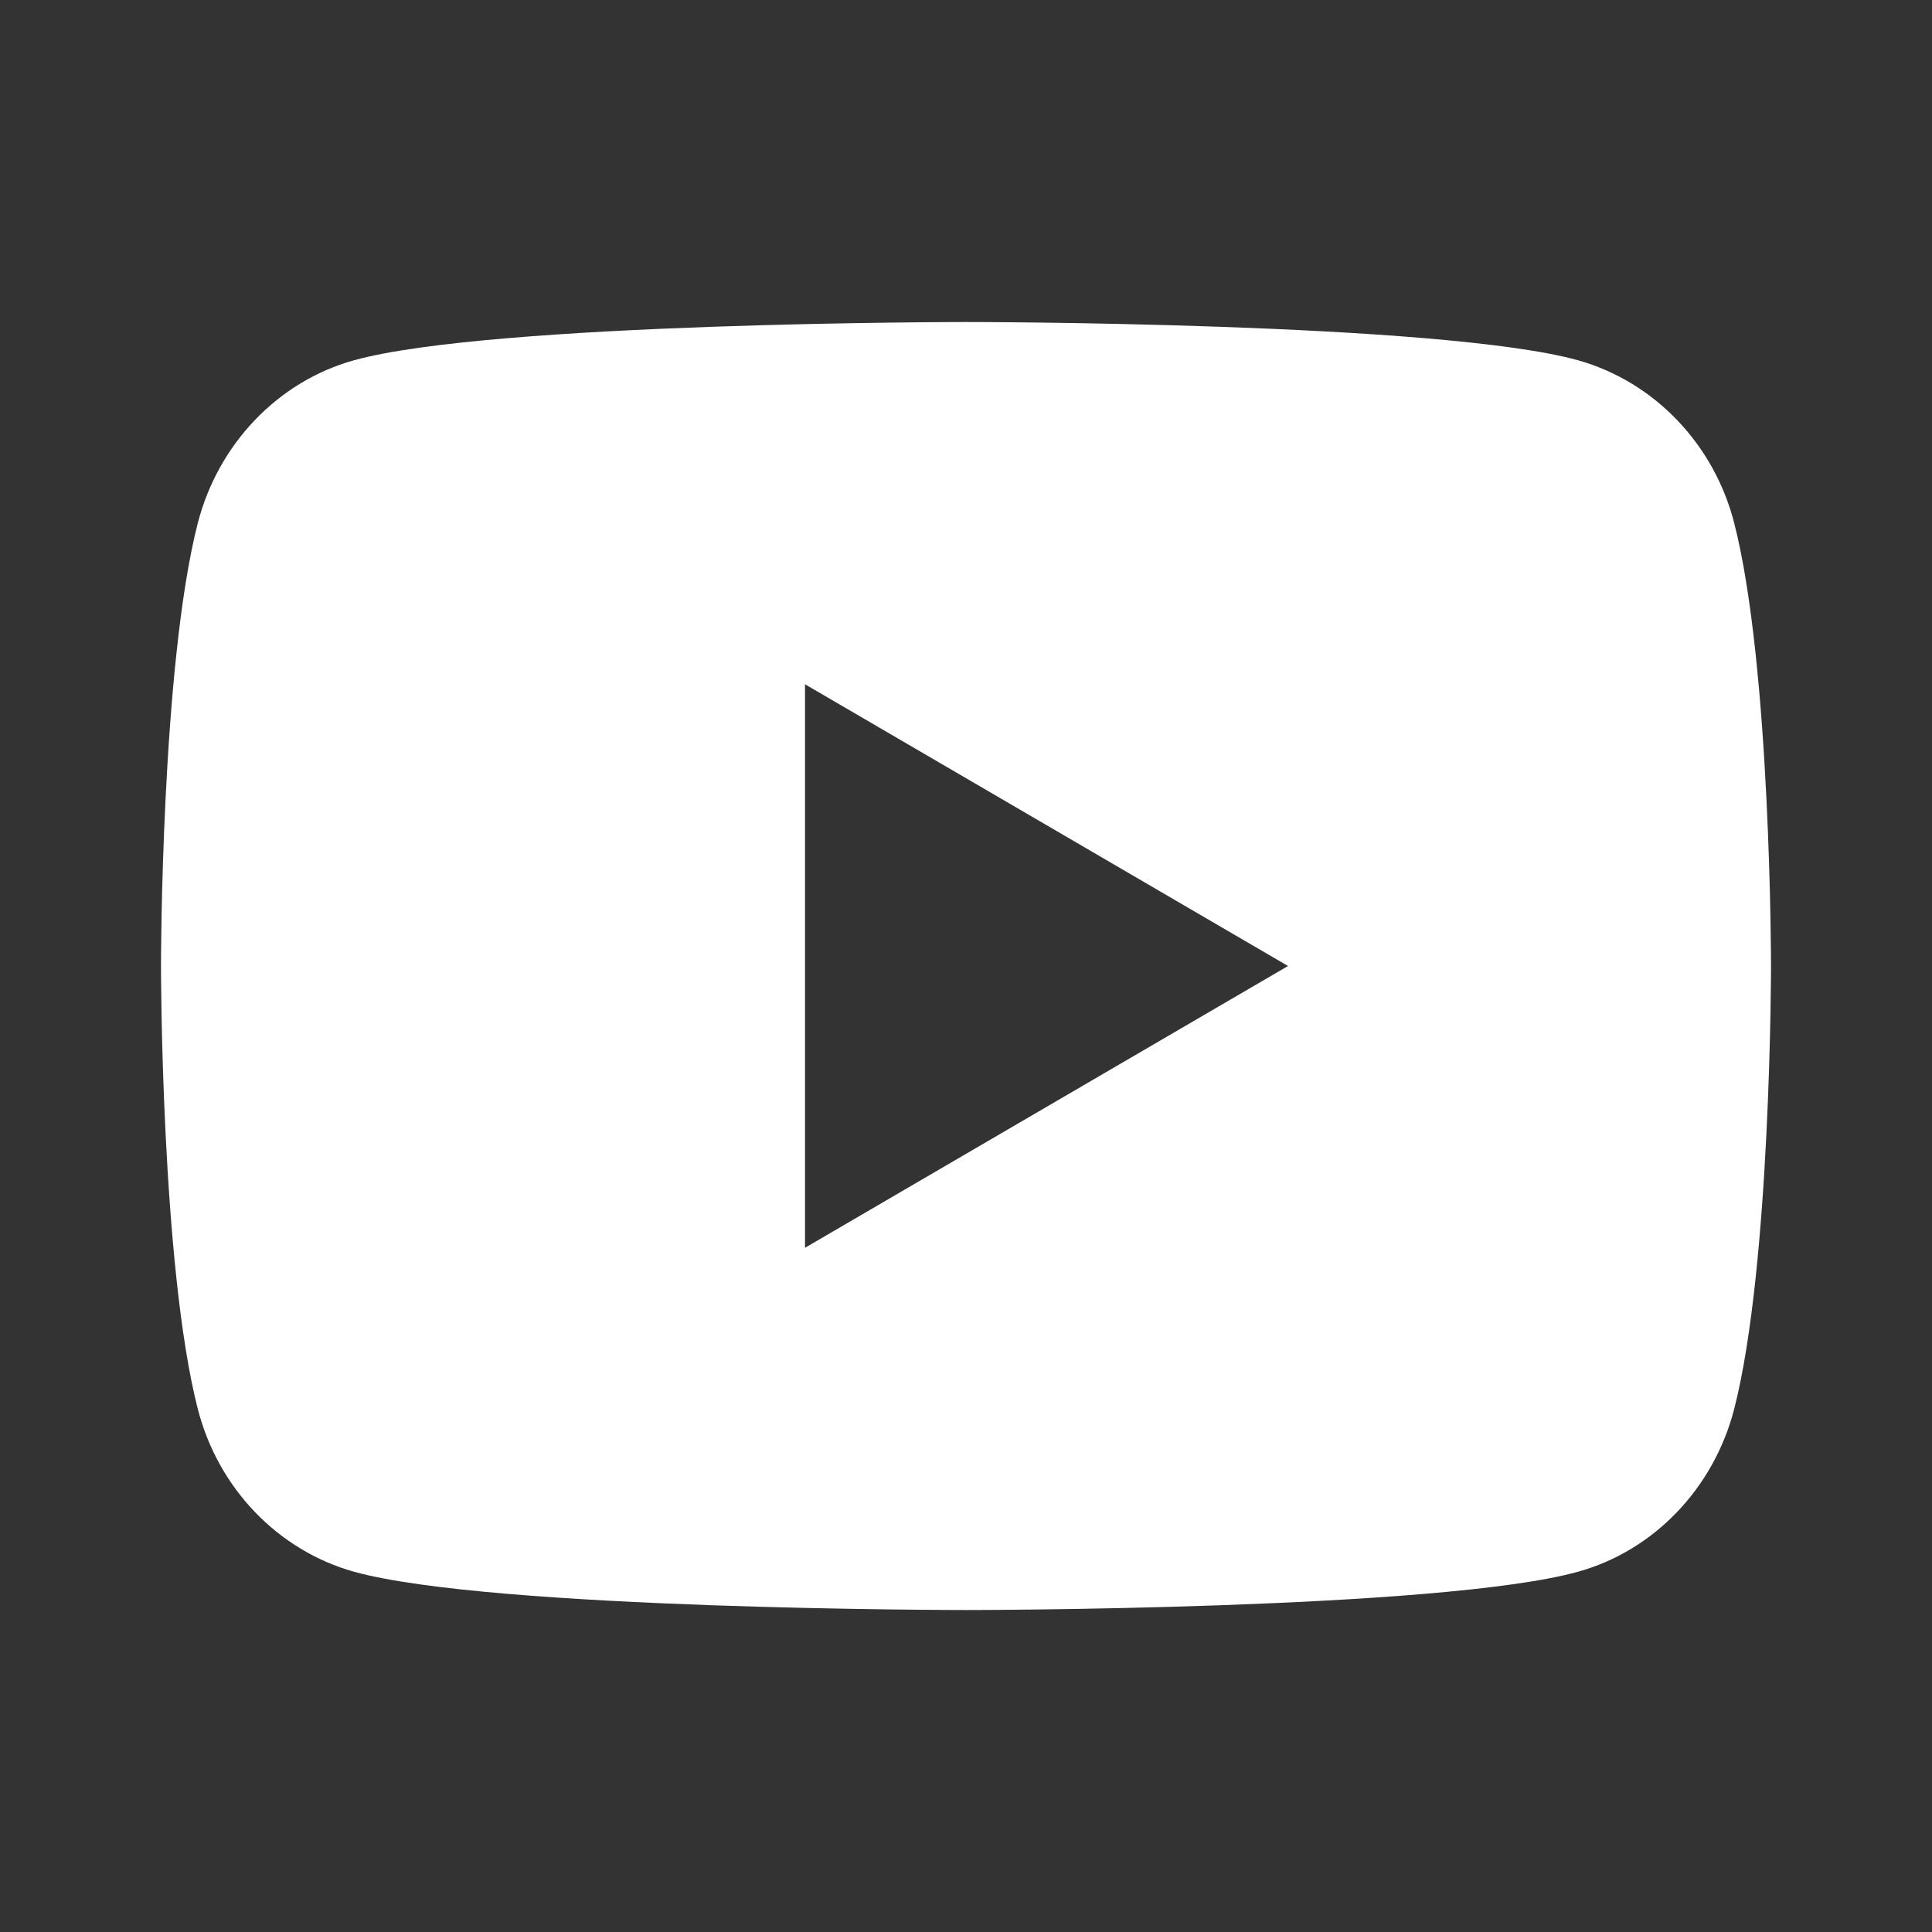 <svg width="40" height="40" viewBox="0 0 40 40" fill="none" xmlns="http://www.w3.org/2000/svg">
<rect x="0" y="0" width="40" height="40" fill="#333333" stroke="none"/>
<path d="M35.905 10.83C36.667 13.8 36.667 20 36.667 20C36.667 20 36.667 26.2 35.905 29.17C35.482 30.812 34.243 32.104 32.675 32.54C29.827 33.334 20 33.334 20 33.334C20 33.334 10.178 33.334 7.325 32.54C5.75 32.097 4.513 30.807 4.095 29.17C3.333 26.2 3.333 20 3.333 20C3.333 20 3.333 13.8 4.095 10.83C4.518 9.189 5.757 7.897 7.325 7.46C10.178 6.667 20 6.667 20 6.667C20 6.667 29.827 6.667 32.675 7.46C34.25 7.904 35.487 9.194 35.905 10.83ZM16.667 25.834L26.667 20L16.667 14.167V25.834Z" fill="white"/>
</svg>
